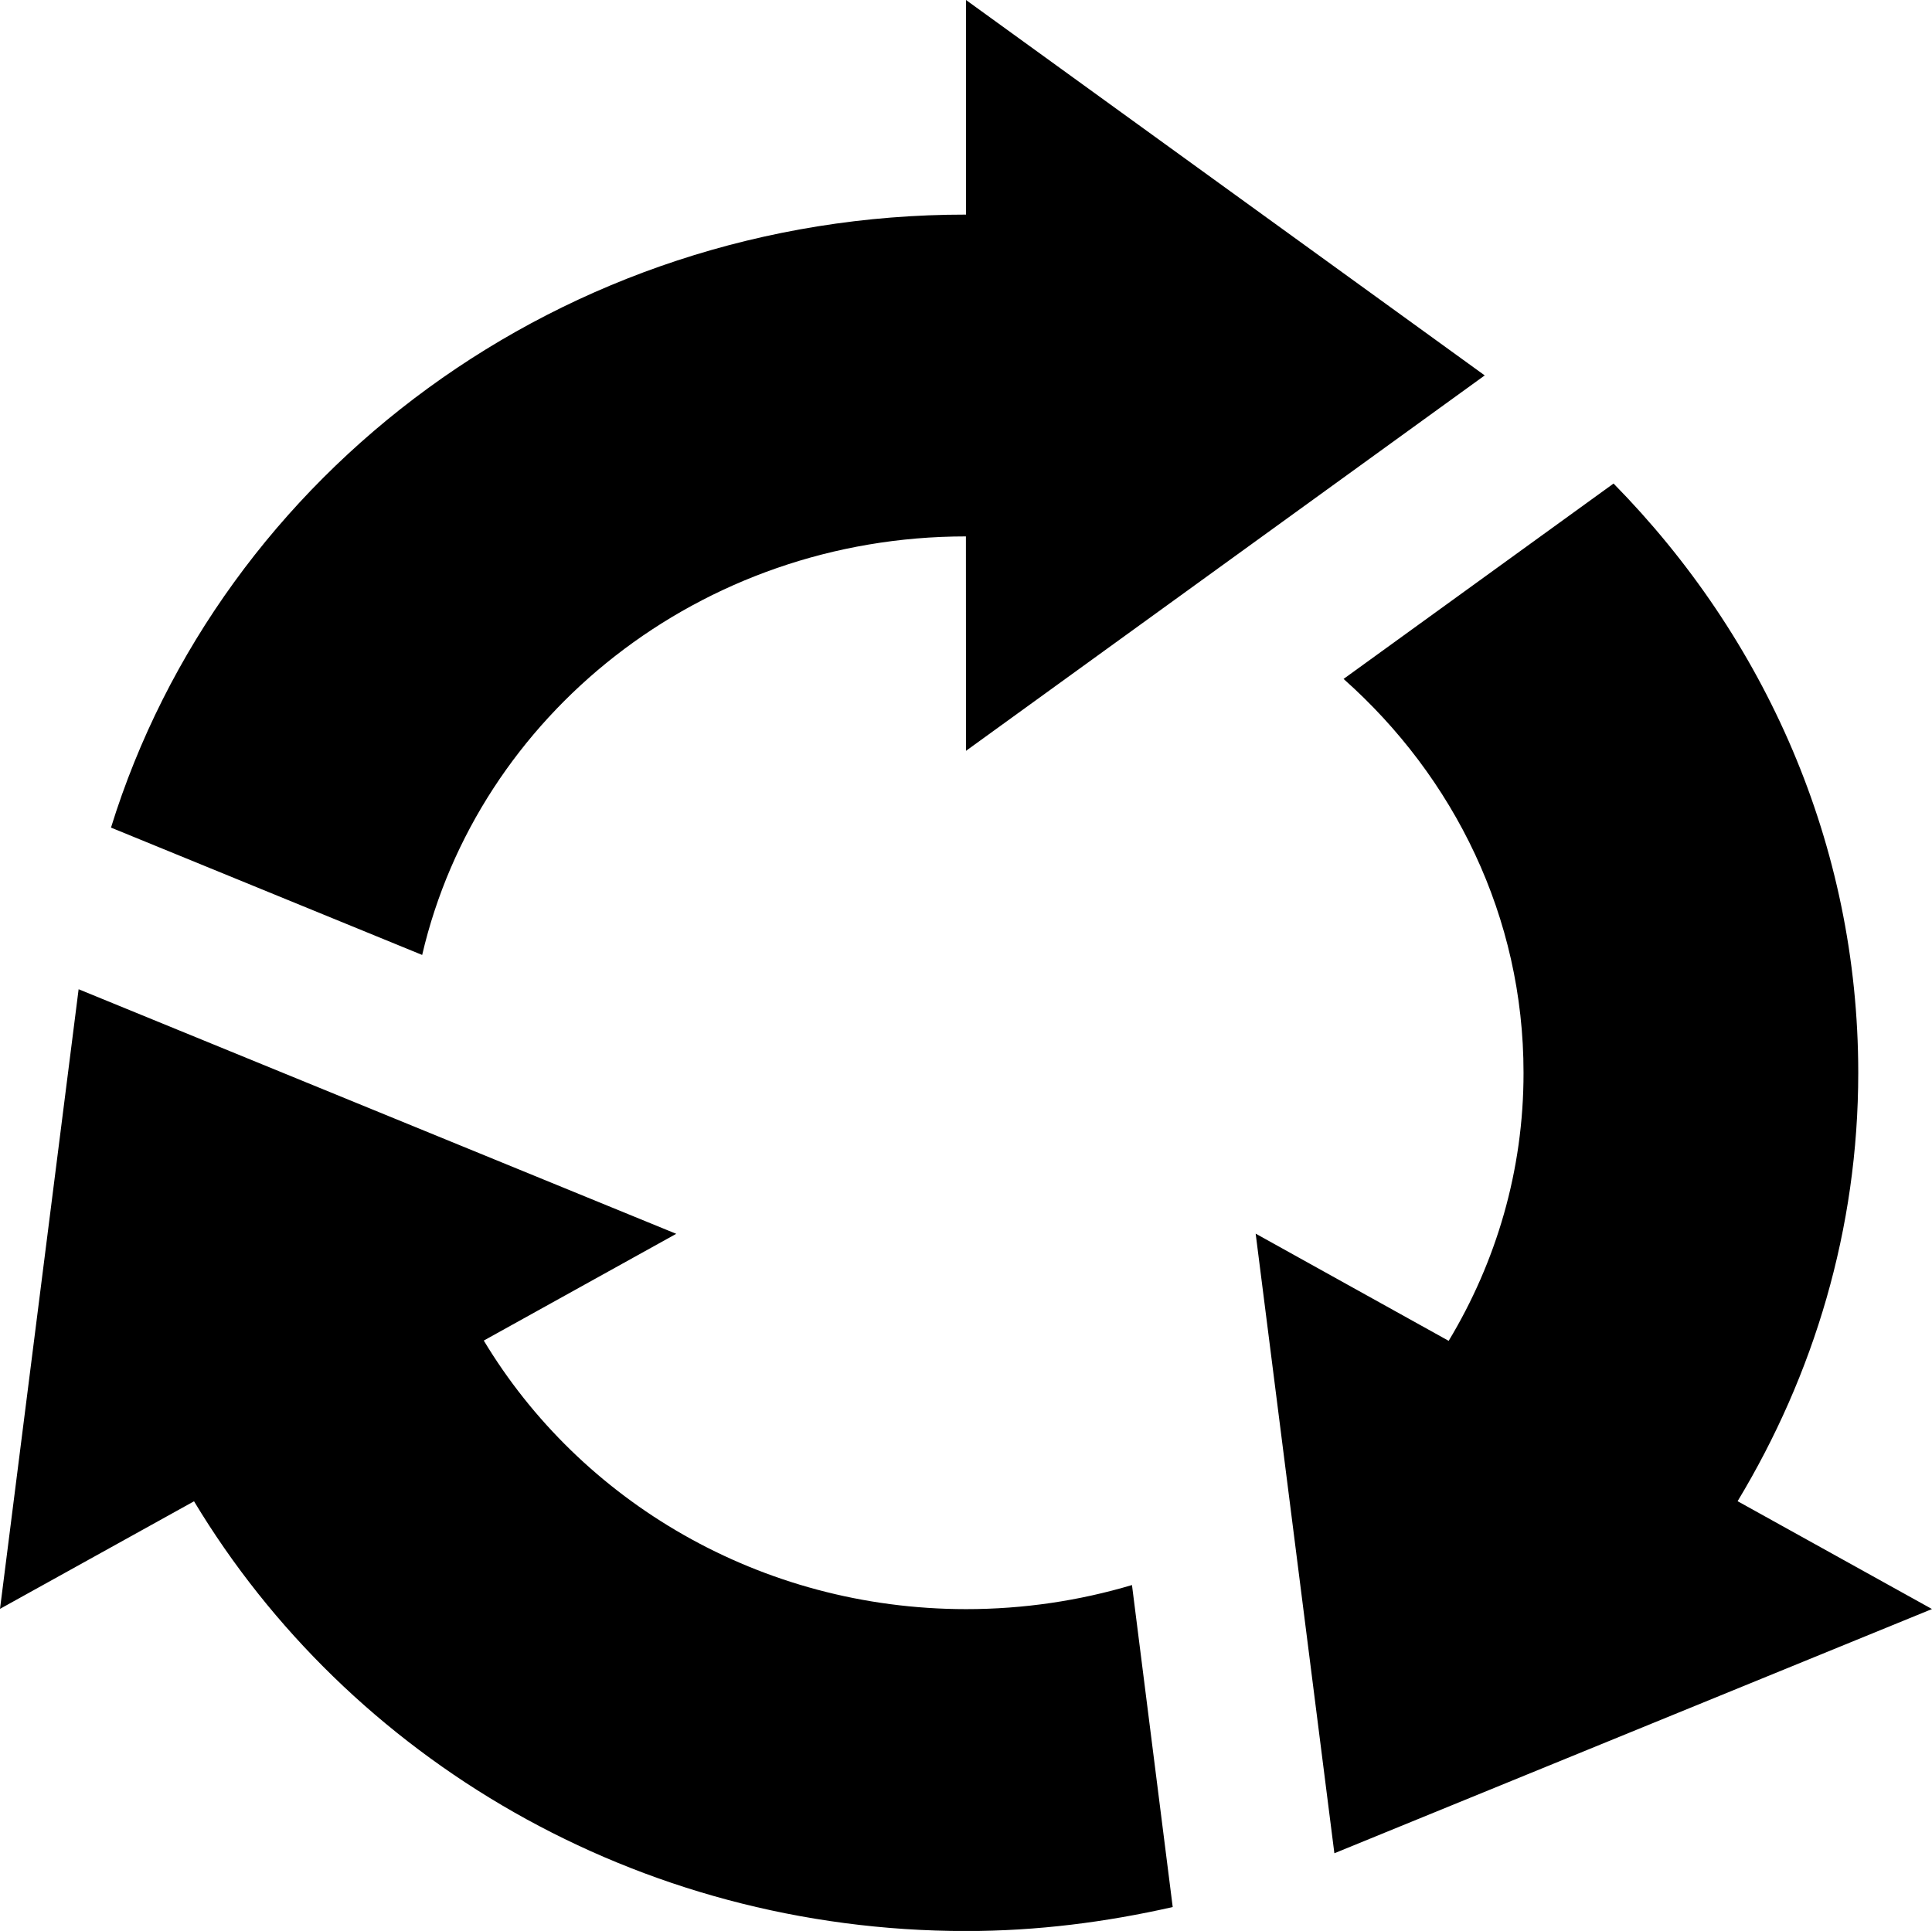 <?xml version="1.0" encoding="utf-8"?>
<!-- Generator: Adobe Illustrator 16.0.0, SVG Export Plug-In . SVG Version: 6.00 Build 0)  -->
<!DOCTYPE svg PUBLIC "-//W3C//DTD SVG 1.1//EN" "http://www.w3.org/Graphics/SVG/1.1/DTD/svg11.dtd">
<svg version="1.1" id="Layer_1" xmlns="http://www.w3.org/2000/svg" xmlns:xlink="http://www.w3.org/1999/xlink" x="0px" y="0px"
	 width="21.01px" height="21.001px" viewBox="0 0 21.01 21.001" enable-background="new 0 0 21.01 21.001" xml:space="preserve">
<path d="M10.504,5.834L10.504,5.834l0.001,2.332l5.641-4.083L10.505,0v2.334l0,0C6.11,2.332,2.401,5.146,1.207,9.001l3.384,1.385
	C5.198,7.781,7.614,5.834,10.504,5.834z M10.506,17.501c-2.244-0.001-4.197-1.178-5.245-2.921l2.093-1.161l-6.499-2.66L0,17.498
	l2.11-1.17c1.678,2.79,4.806,4.673,8.396,4.674c0.775,0,1.524-0.097,2.247-0.261l-0.443-3.502
	C11.739,17.409,11.134,17.501,10.506,17.501z M18.896,16.327c0.828-1.372,1.312-2.959,1.312-4.66c0-2.484-1.017-4.735-2.661-6.408
	l-2.936,2.125c1.201,1.066,1.958,2.588,1.957,4.284c0.001,1.063-0.298,2.058-0.814,2.915l-2.099-1.166l0.856,6.739L21.01,17.5
	L18.896,16.327z"/>
</svg>
